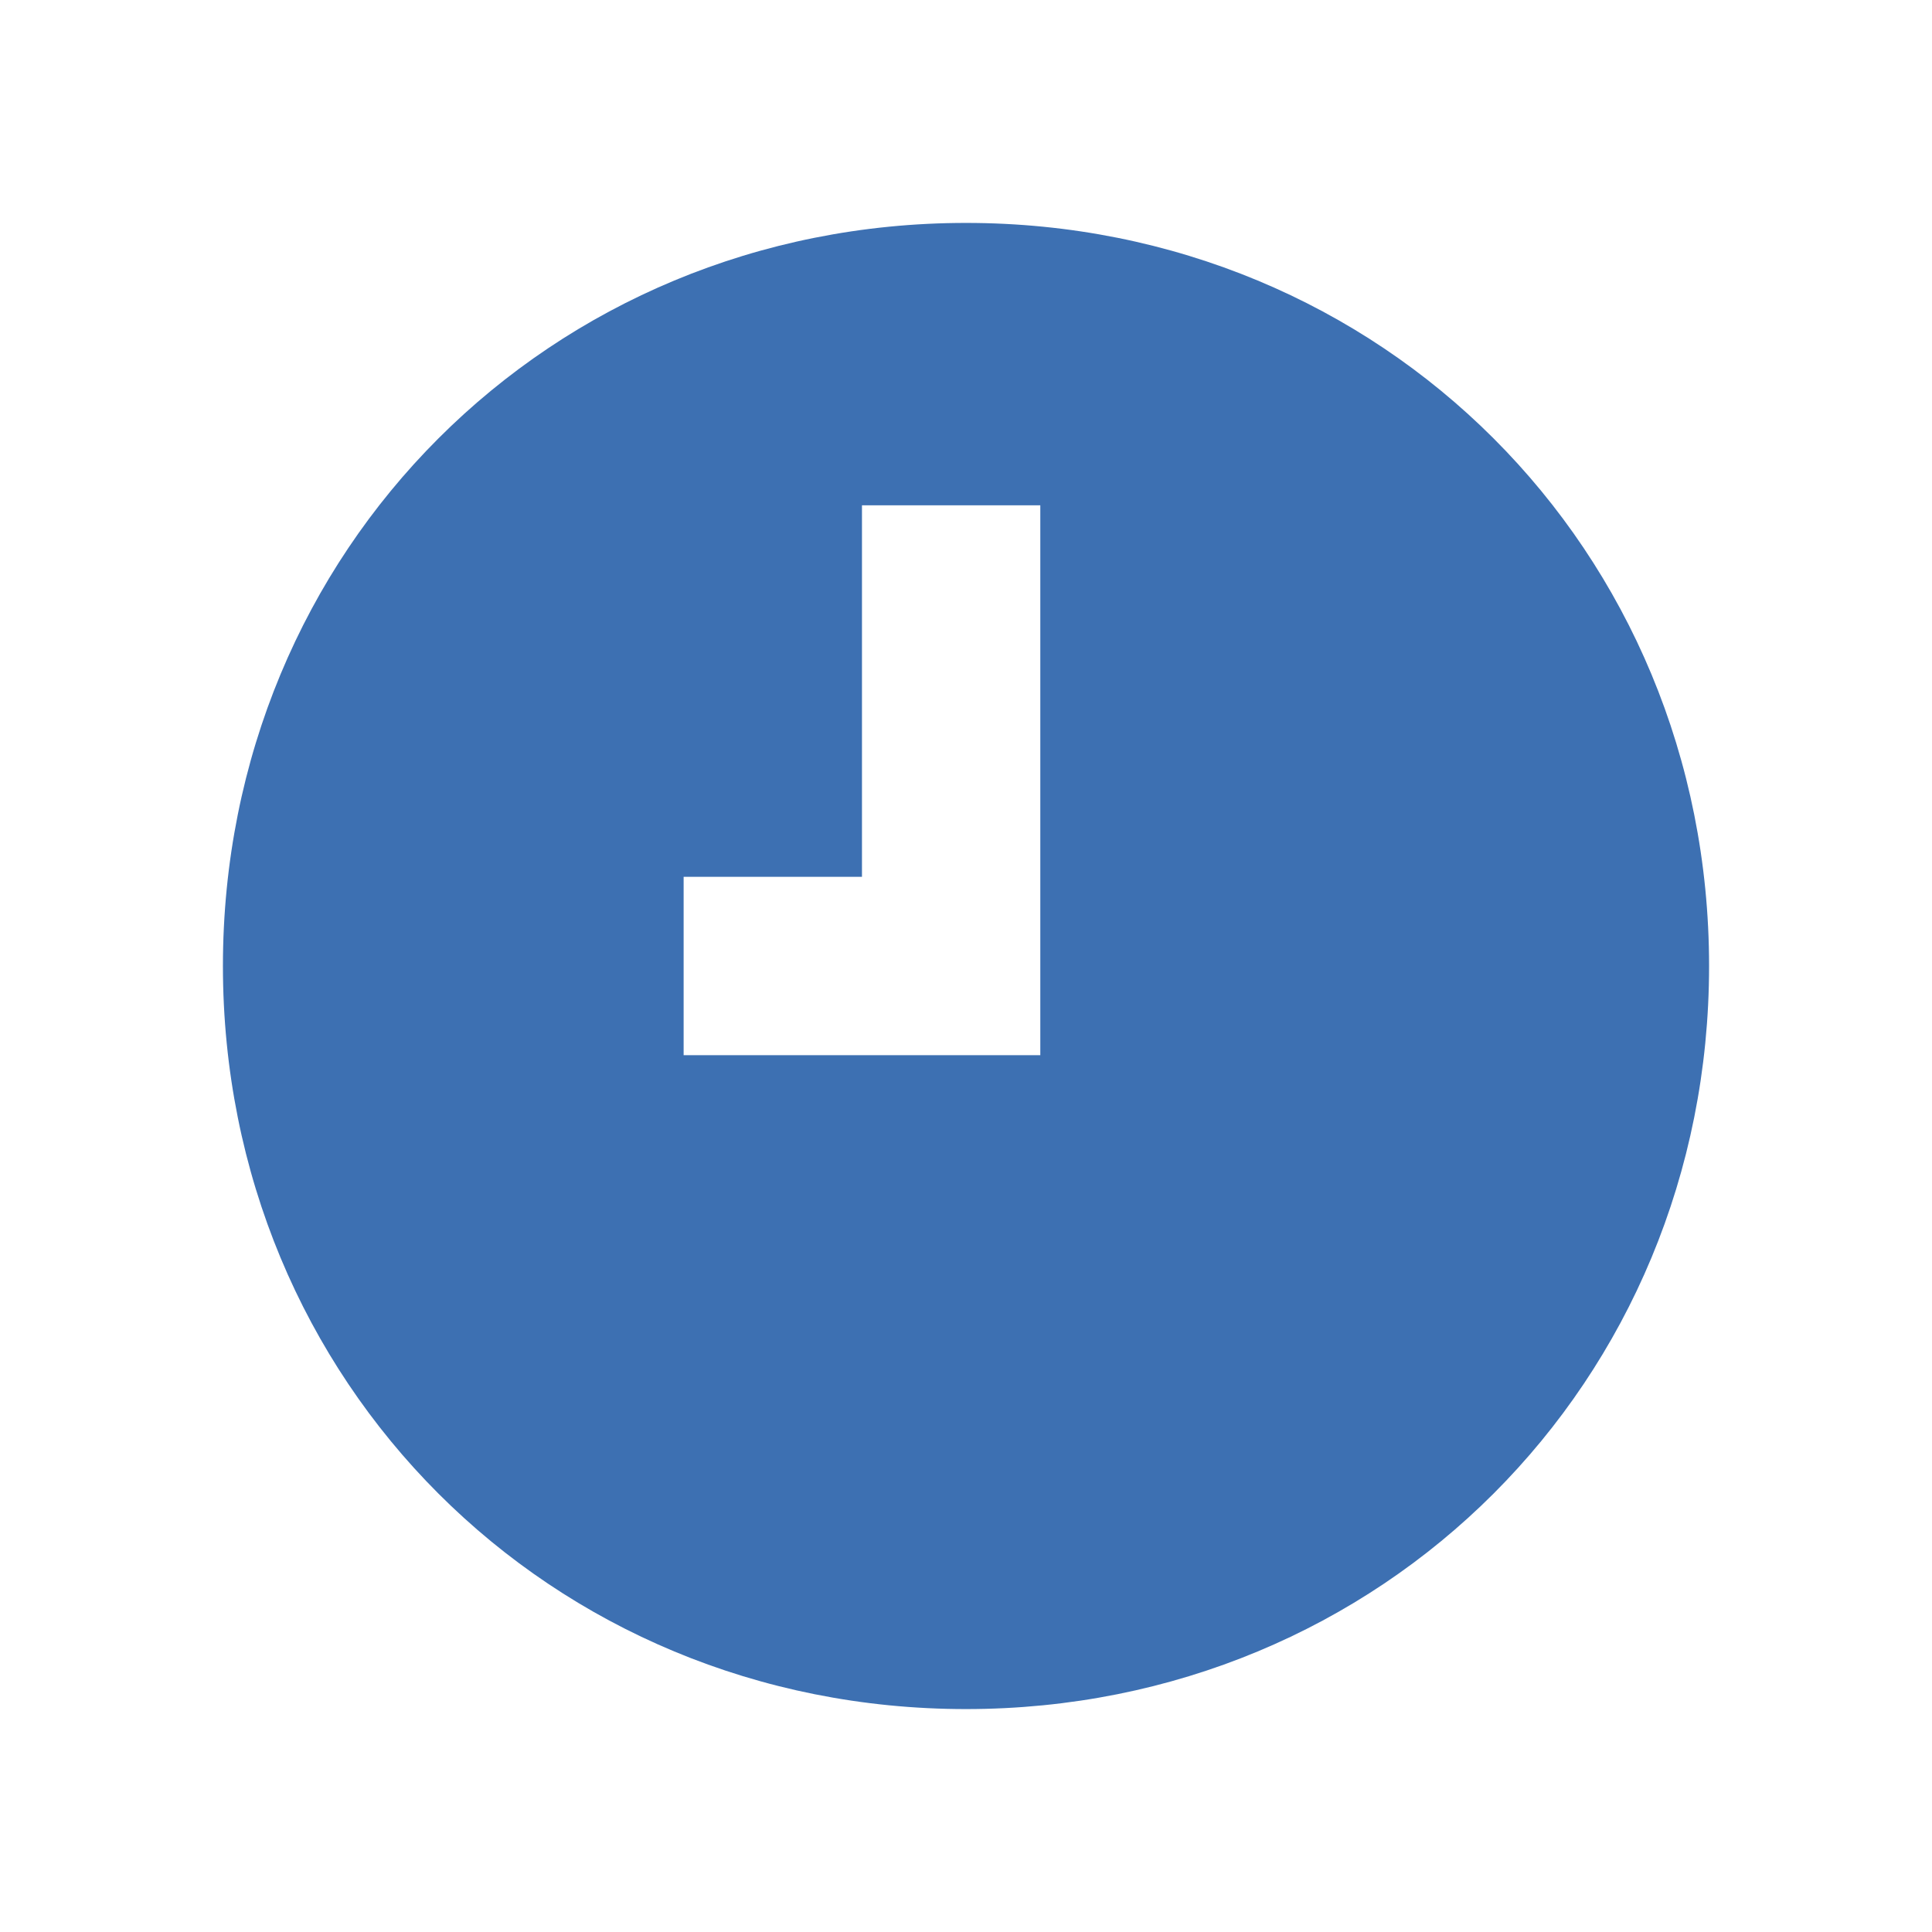 <?xml version="1.0" encoding="utf-8"?>
<!-- Generator: Adobe Illustrator 19.1.0, SVG Export Plug-In . SVG Version: 6.00 Build 0)  -->
<svg version="1.1" id="Layer_1" xmlns="http://www.w3.org/2000/svg" xmlns:xlink="http://www.w3.org/1999/xlink" x="0px" y="0px"
	 viewBox="0 0 13 13" style="enable-background:new 0 0 13 13;" xml:space="preserve">
<style type="text/css">
	.st0{fill:#3D70B2;}
</style>
<g>
	<path class="st0" d="M6.5,1.5c-2.8,0-5,2.2-5,5s2.2,5,5,5s5-2.2,5-5S9.3,1.5,6.5,1.5z M7.1,7.1H4.6V5.9h1.2V3.4h1.2V7.1z"/>
</g>
</svg>
